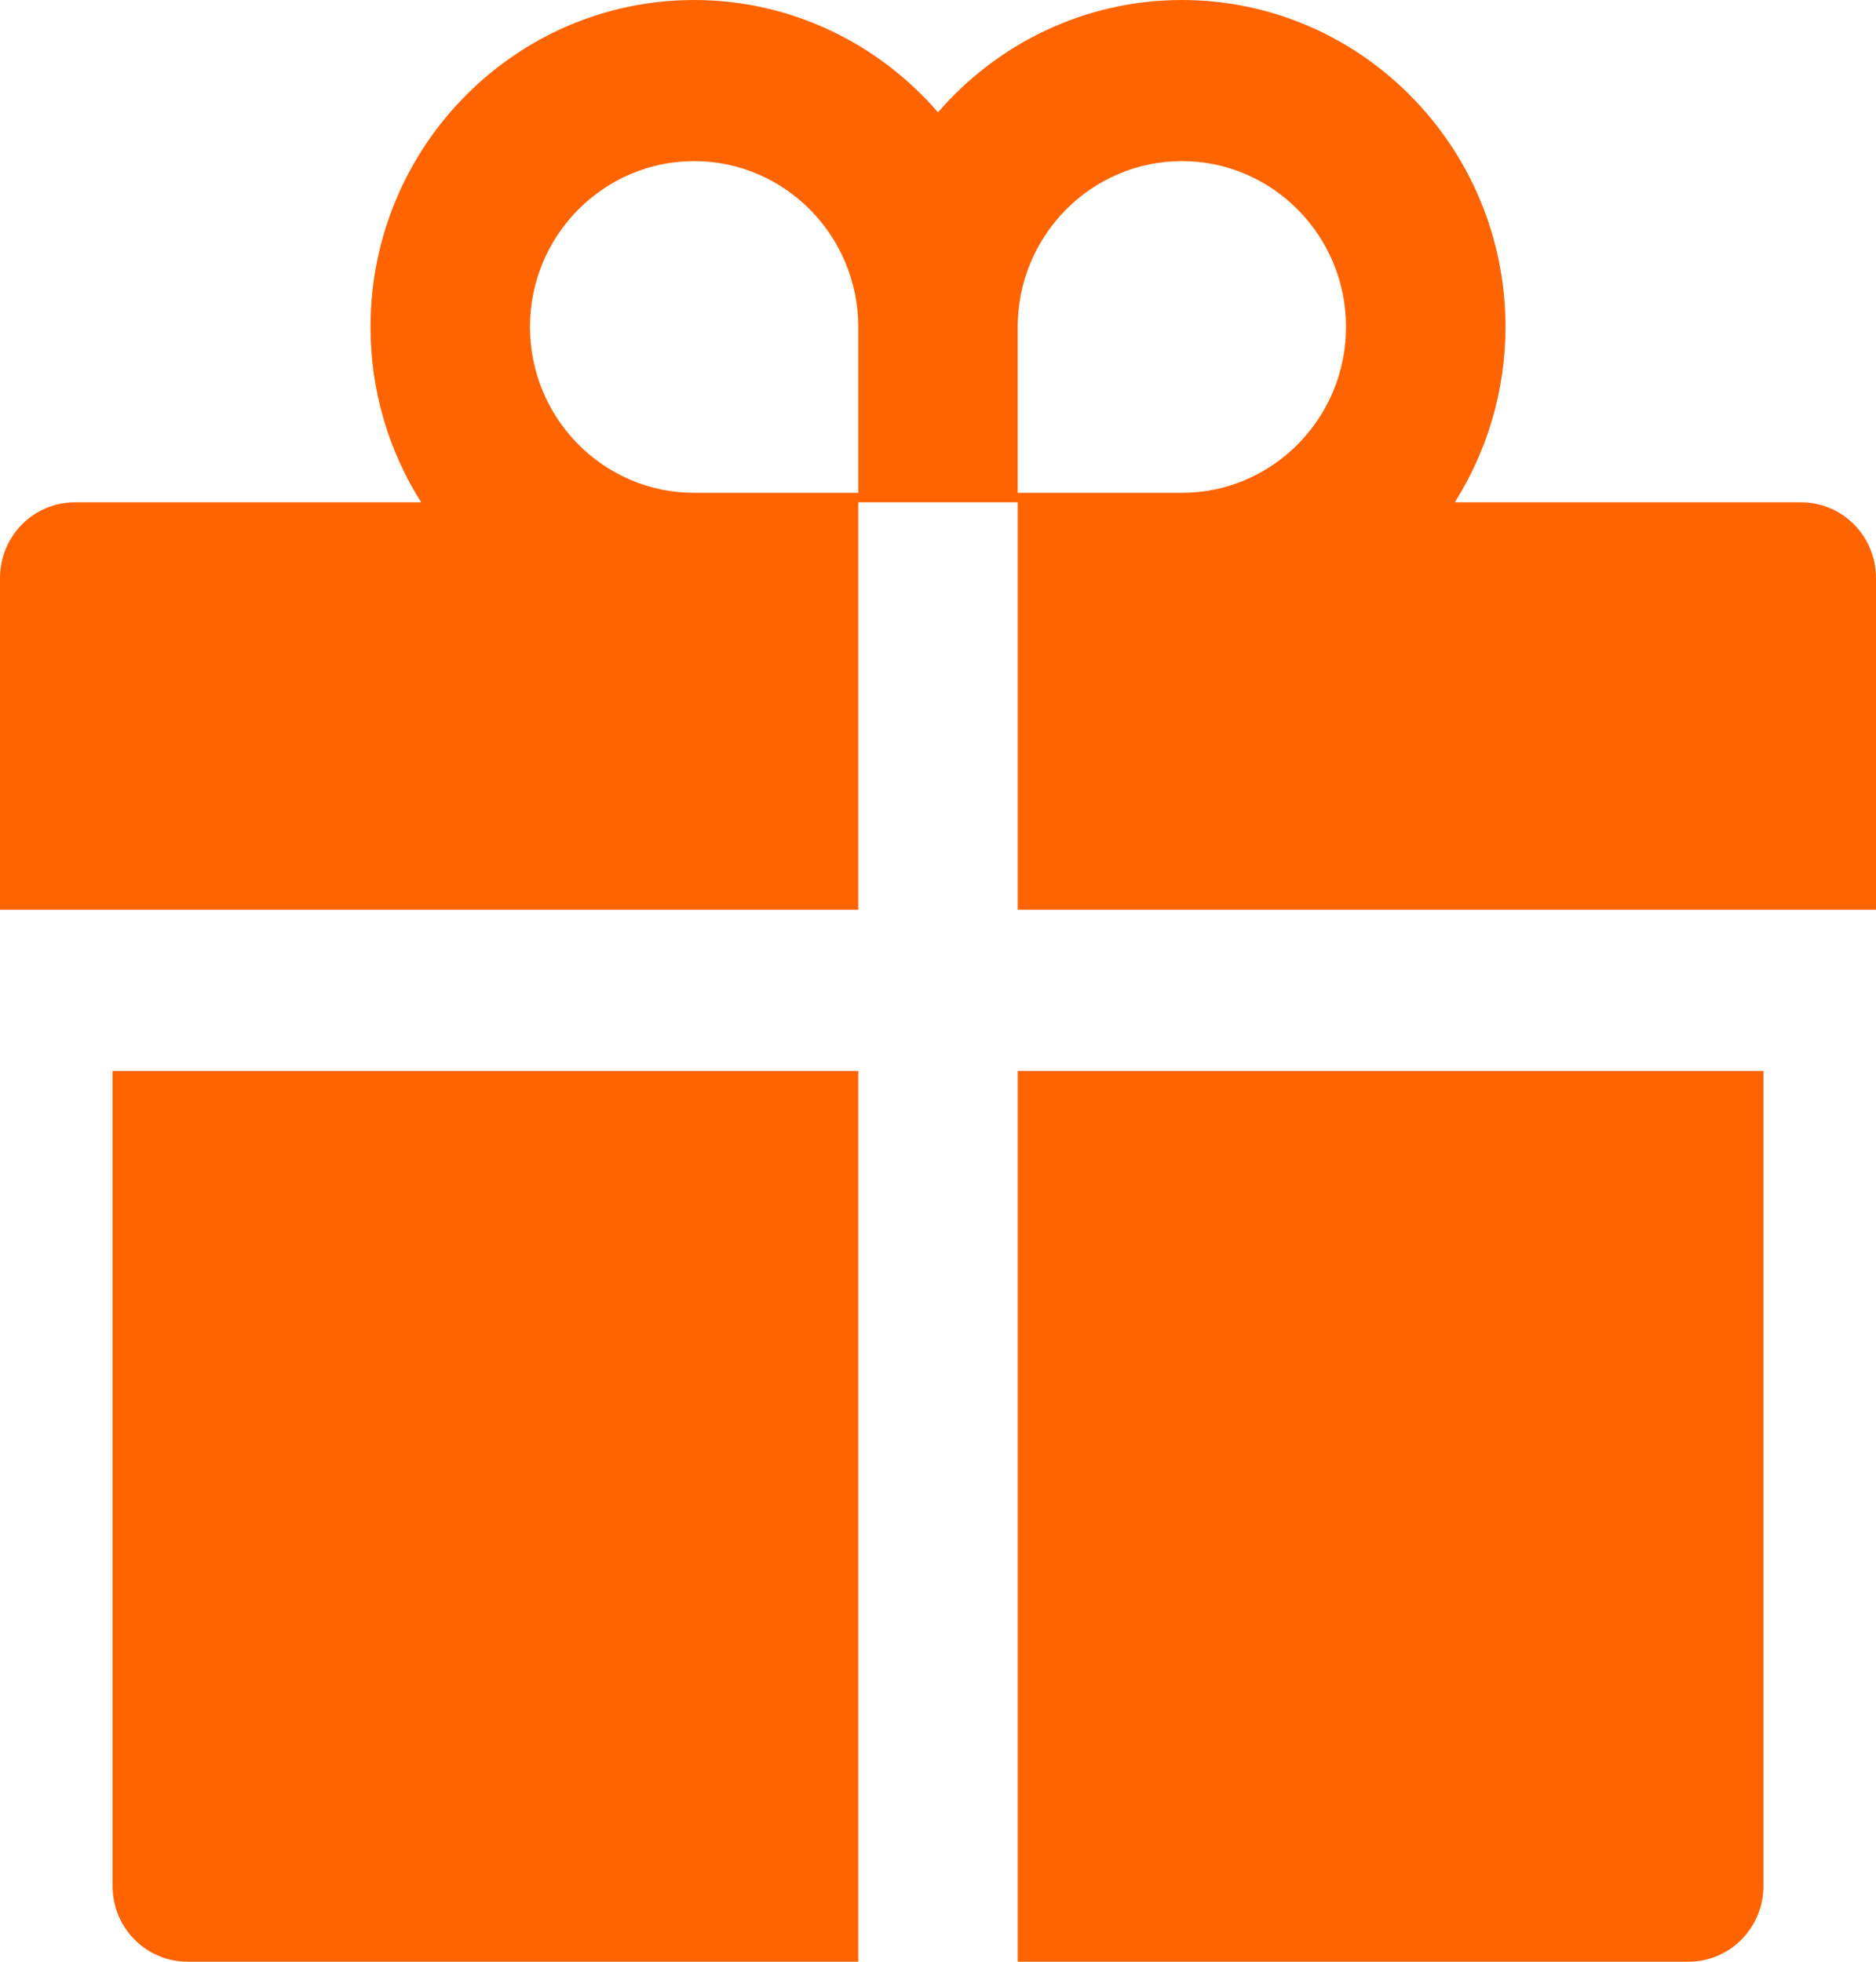 <svg width="22" height="23" viewBox="0 0 22 23" fill="none" xmlns="http://www.w3.org/2000/svg">
<path id="Vector" d="M1.32 22.111C1.32 22.603 1.713 23 2.2 23H10.065V12.556H1.32V22.111ZM11.935 23H19.8C20.287 23 20.68 22.603 20.68 22.111V12.556H11.935V23ZM21.12 5.889H17.061C17.435 5.294 17.655 4.589 17.655 3.833C17.655 1.719 15.953 0 13.86 0C12.722 0 11.696 0.511 11 1.317C10.304 0.511 9.278 0 8.14 0C6.047 0 4.345 1.719 4.345 3.833C4.345 4.589 4.562 5.294 4.939 5.889H0.88C0.393 5.889 0 6.286 0 6.778V10.667H10.065V5.889H11.935V10.667H22V6.778C22 6.286 21.607 5.889 21.12 5.889ZM10.065 5.778H8.14C7.079 5.778 6.215 4.906 6.215 3.833C6.215 2.761 7.079 1.889 8.14 1.889C9.201 1.889 10.065 2.761 10.065 3.833V5.778ZM13.86 5.778H11.935V3.833C11.935 2.761 12.799 1.889 13.86 1.889C14.921 1.889 15.785 2.761 15.785 3.833C15.785 4.906 14.921 5.778 13.86 5.778Z" fill="#FF6400"/>
</svg>

